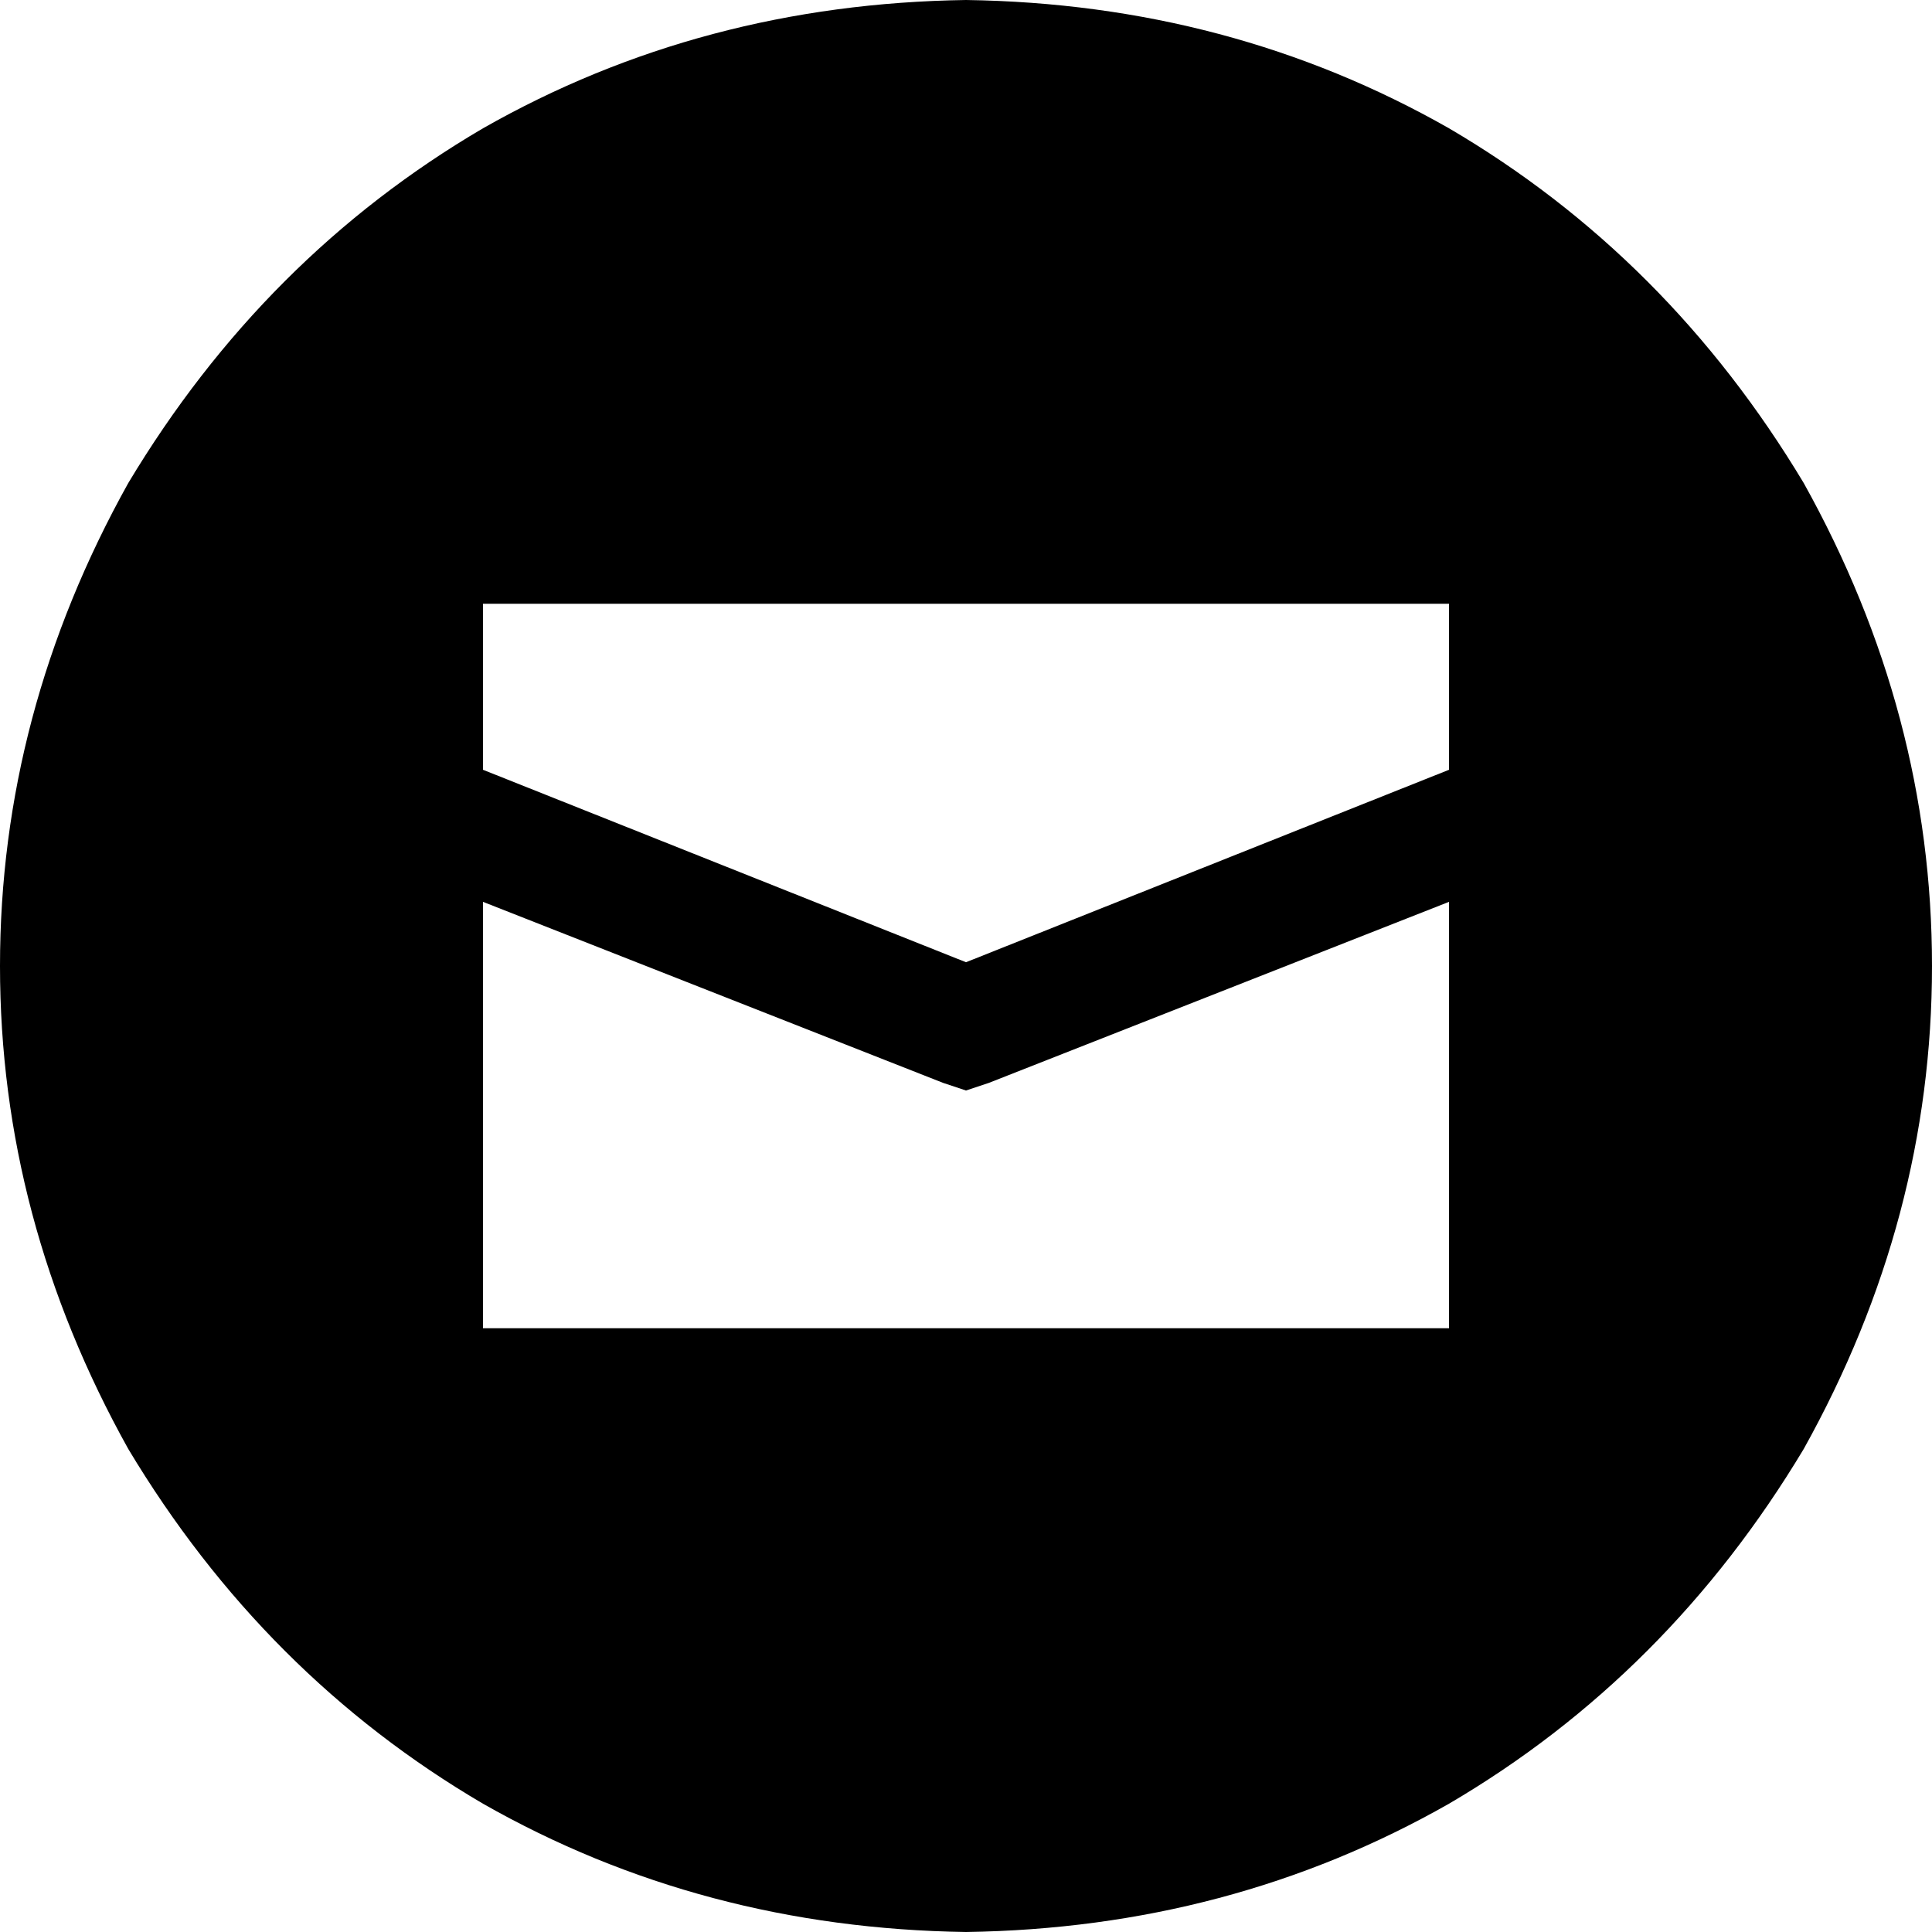 <svg xmlns="http://www.w3.org/2000/svg" viewBox="0 0 512 512">
  <path d="M 256 512 Q 326 511 384 478 L 384 478 Q 442 444 478 384 Q 512 323 512 256 Q 512 189 478 128 Q 442 68 384 34 Q 326 1 256 0 Q 186 1 128 34 Q 70 68 34 128 Q 0 189 0 256 Q 0 323 34 384 Q 70 444 128 478 Q 186 511 256 512 L 256 512 Z M 128 204 L 128 160 L 384 160 L 384 204 L 256 255 L 128 204 L 128 204 Z M 262 287 L 384 239 L 384 352 L 128 352 L 128 239 L 250 287 L 256 289 L 262 287 L 262 287 Z" />
</svg>